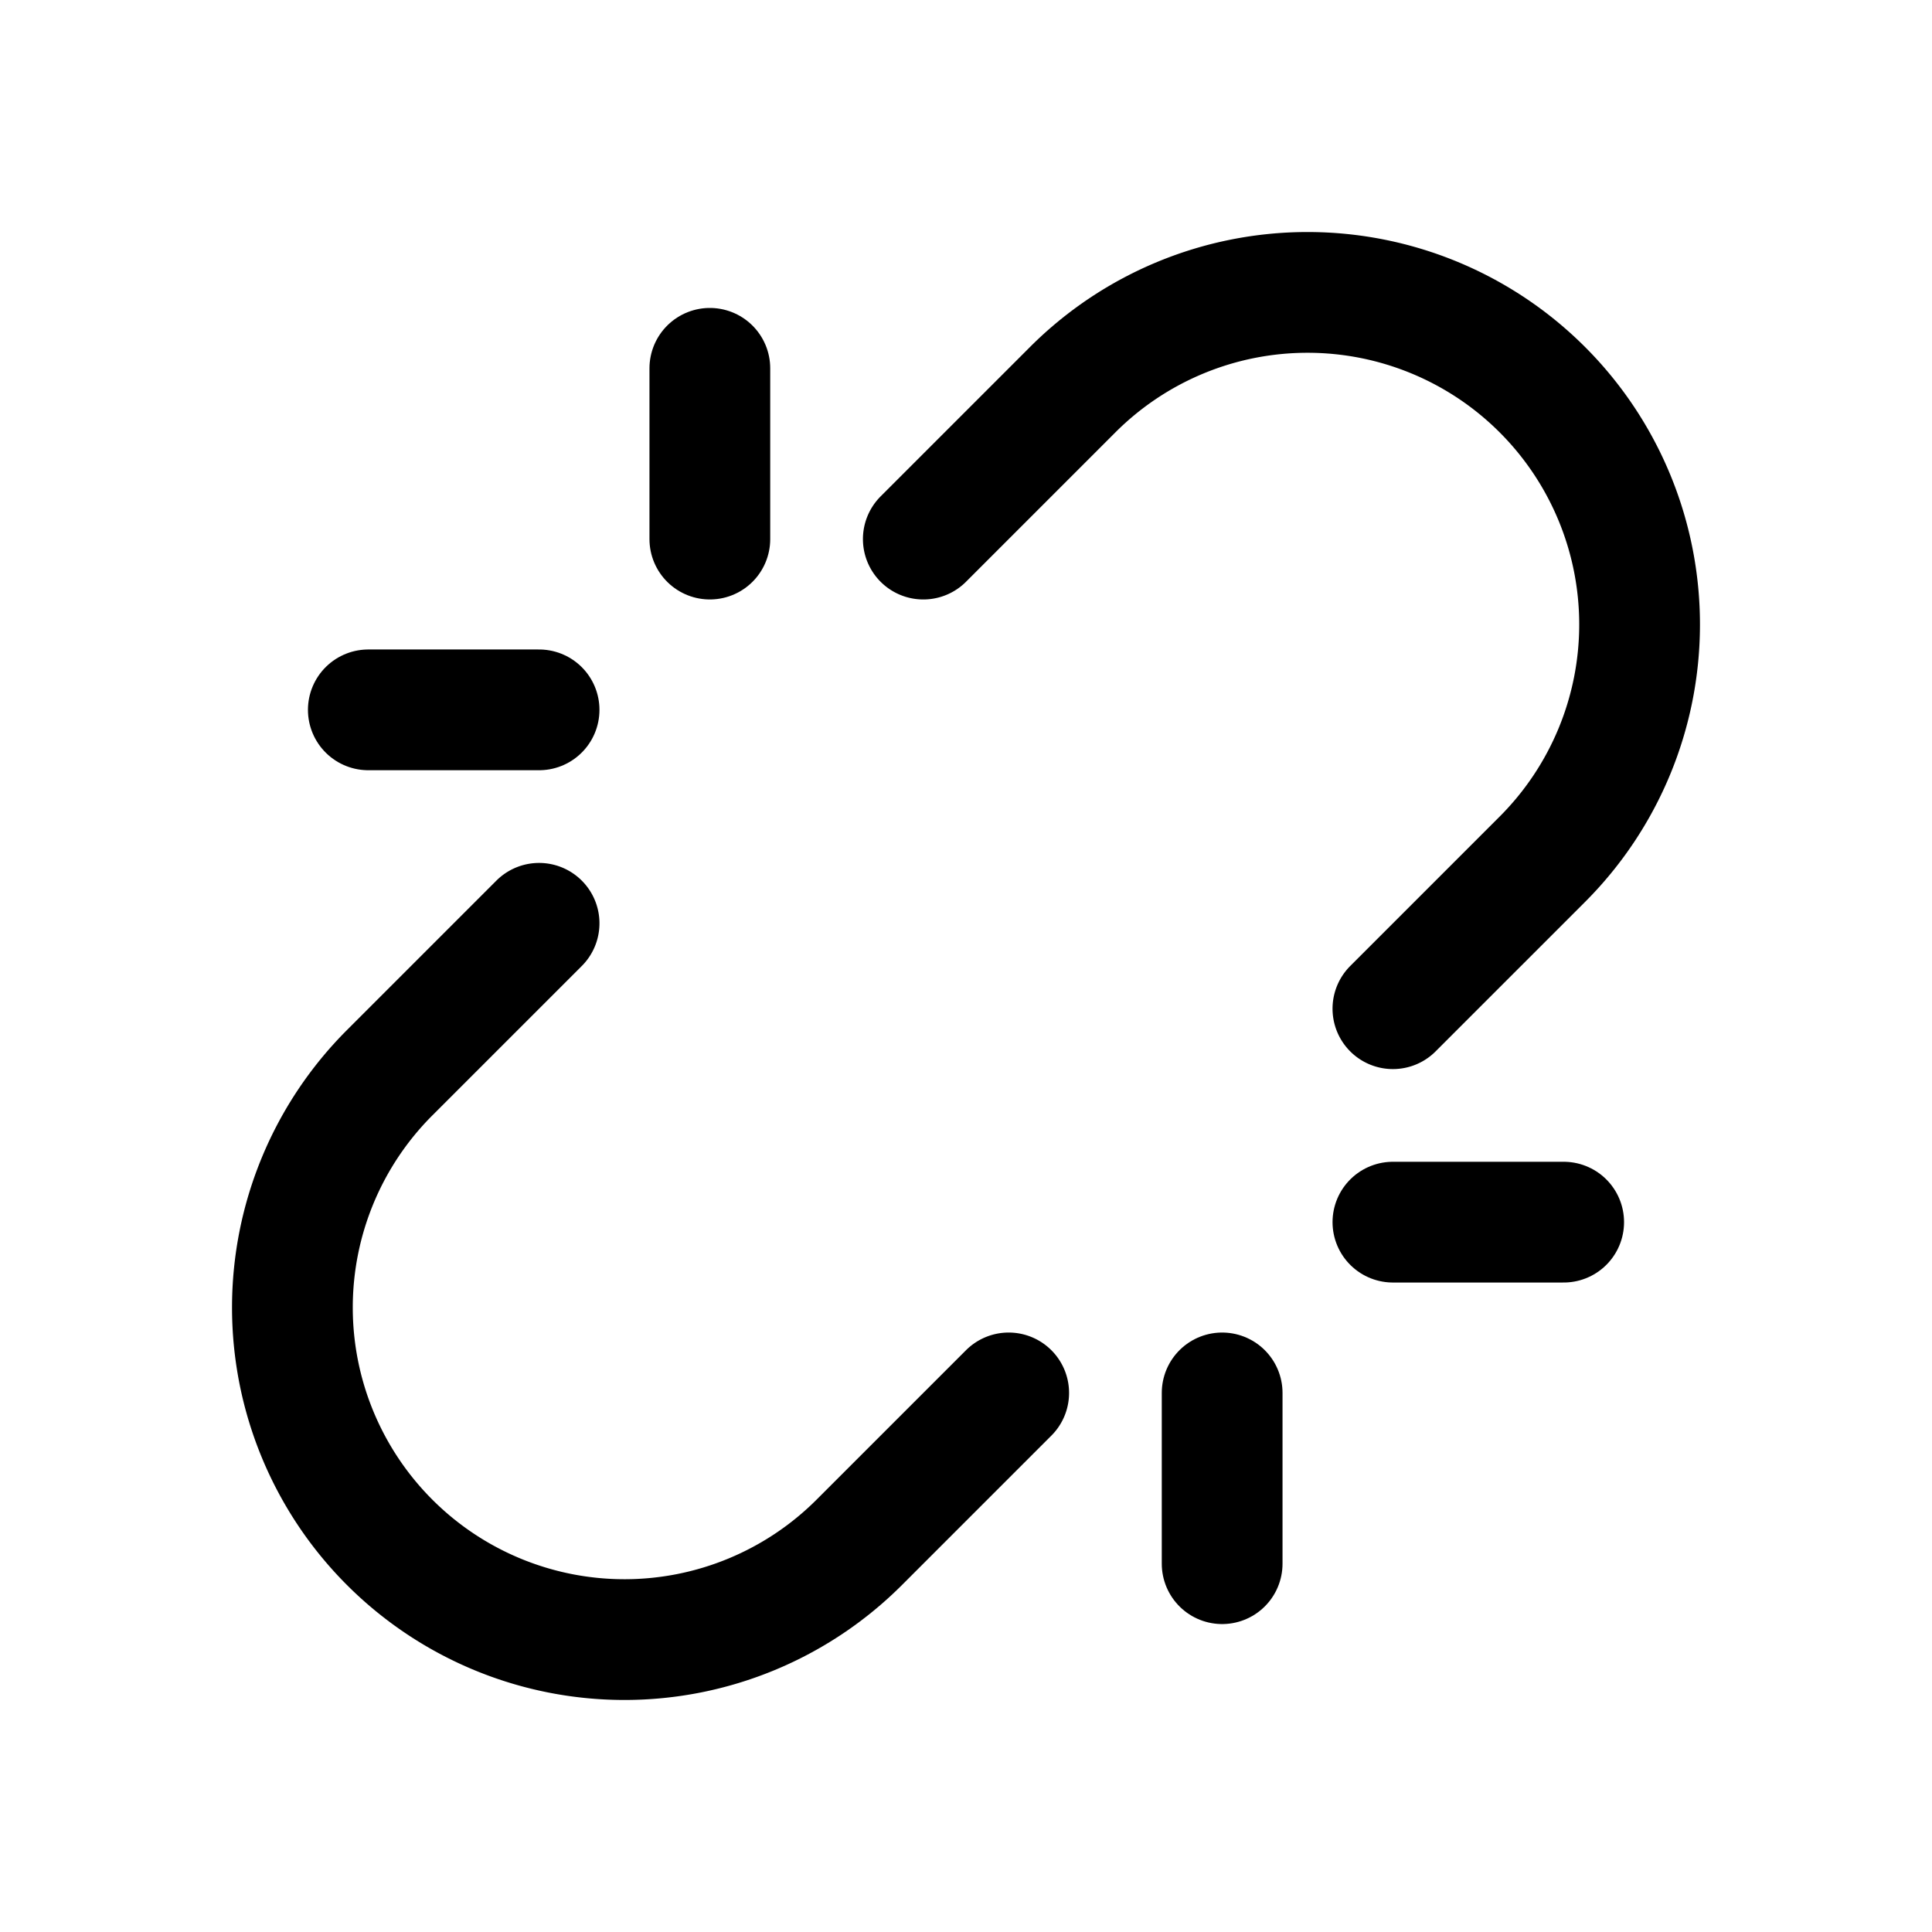 <svg id="Layer_1" data-name="Layer 1" xmlns="http://www.w3.org/2000/svg" viewBox="0 0 256 256">
  <rect x="0" width="256" height="256" fill="none"/>
  <path d="M122.343,71.431l19.799-19.799A44,44,0,0,1,204.367,113.858l-19.799,19.799" fill="none" stroke="#000" stroke-linecap="round" stroke-linejoin="round" stroke-width="16"/>
  <path d="M133.656,184.569l-19.799,19.799A44,44,0,1,1,51.632,142.142l19.799-19.799" fill="none" stroke="#000" stroke-linecap="round" stroke-linejoin="round" stroke-width="16"/>
  <line x1="94.058" y1="71.431" x2="94.058" y2="48.804" fill="none" stroke="#000" stroke-linecap="round" stroke-linejoin="round" stroke-width="16"/>
  <line x1="71.431" y1="94.059" x2="48.804" y2="94.059" fill="none" stroke="#000" stroke-linecap="round" stroke-linejoin="round" stroke-width="16"/>
  <line x1="184.568" y1="161.941" x2="207.195" y2="161.941" fill="none" stroke="#000" stroke-linecap="round" stroke-linejoin="round" stroke-width="16"/>
  <line x1="161.941" y1="184.569" x2="161.941" y2="207.196" fill="none" stroke="#000" stroke-linecap="round" stroke-linejoin="round" stroke-width="16"/>
</svg>
